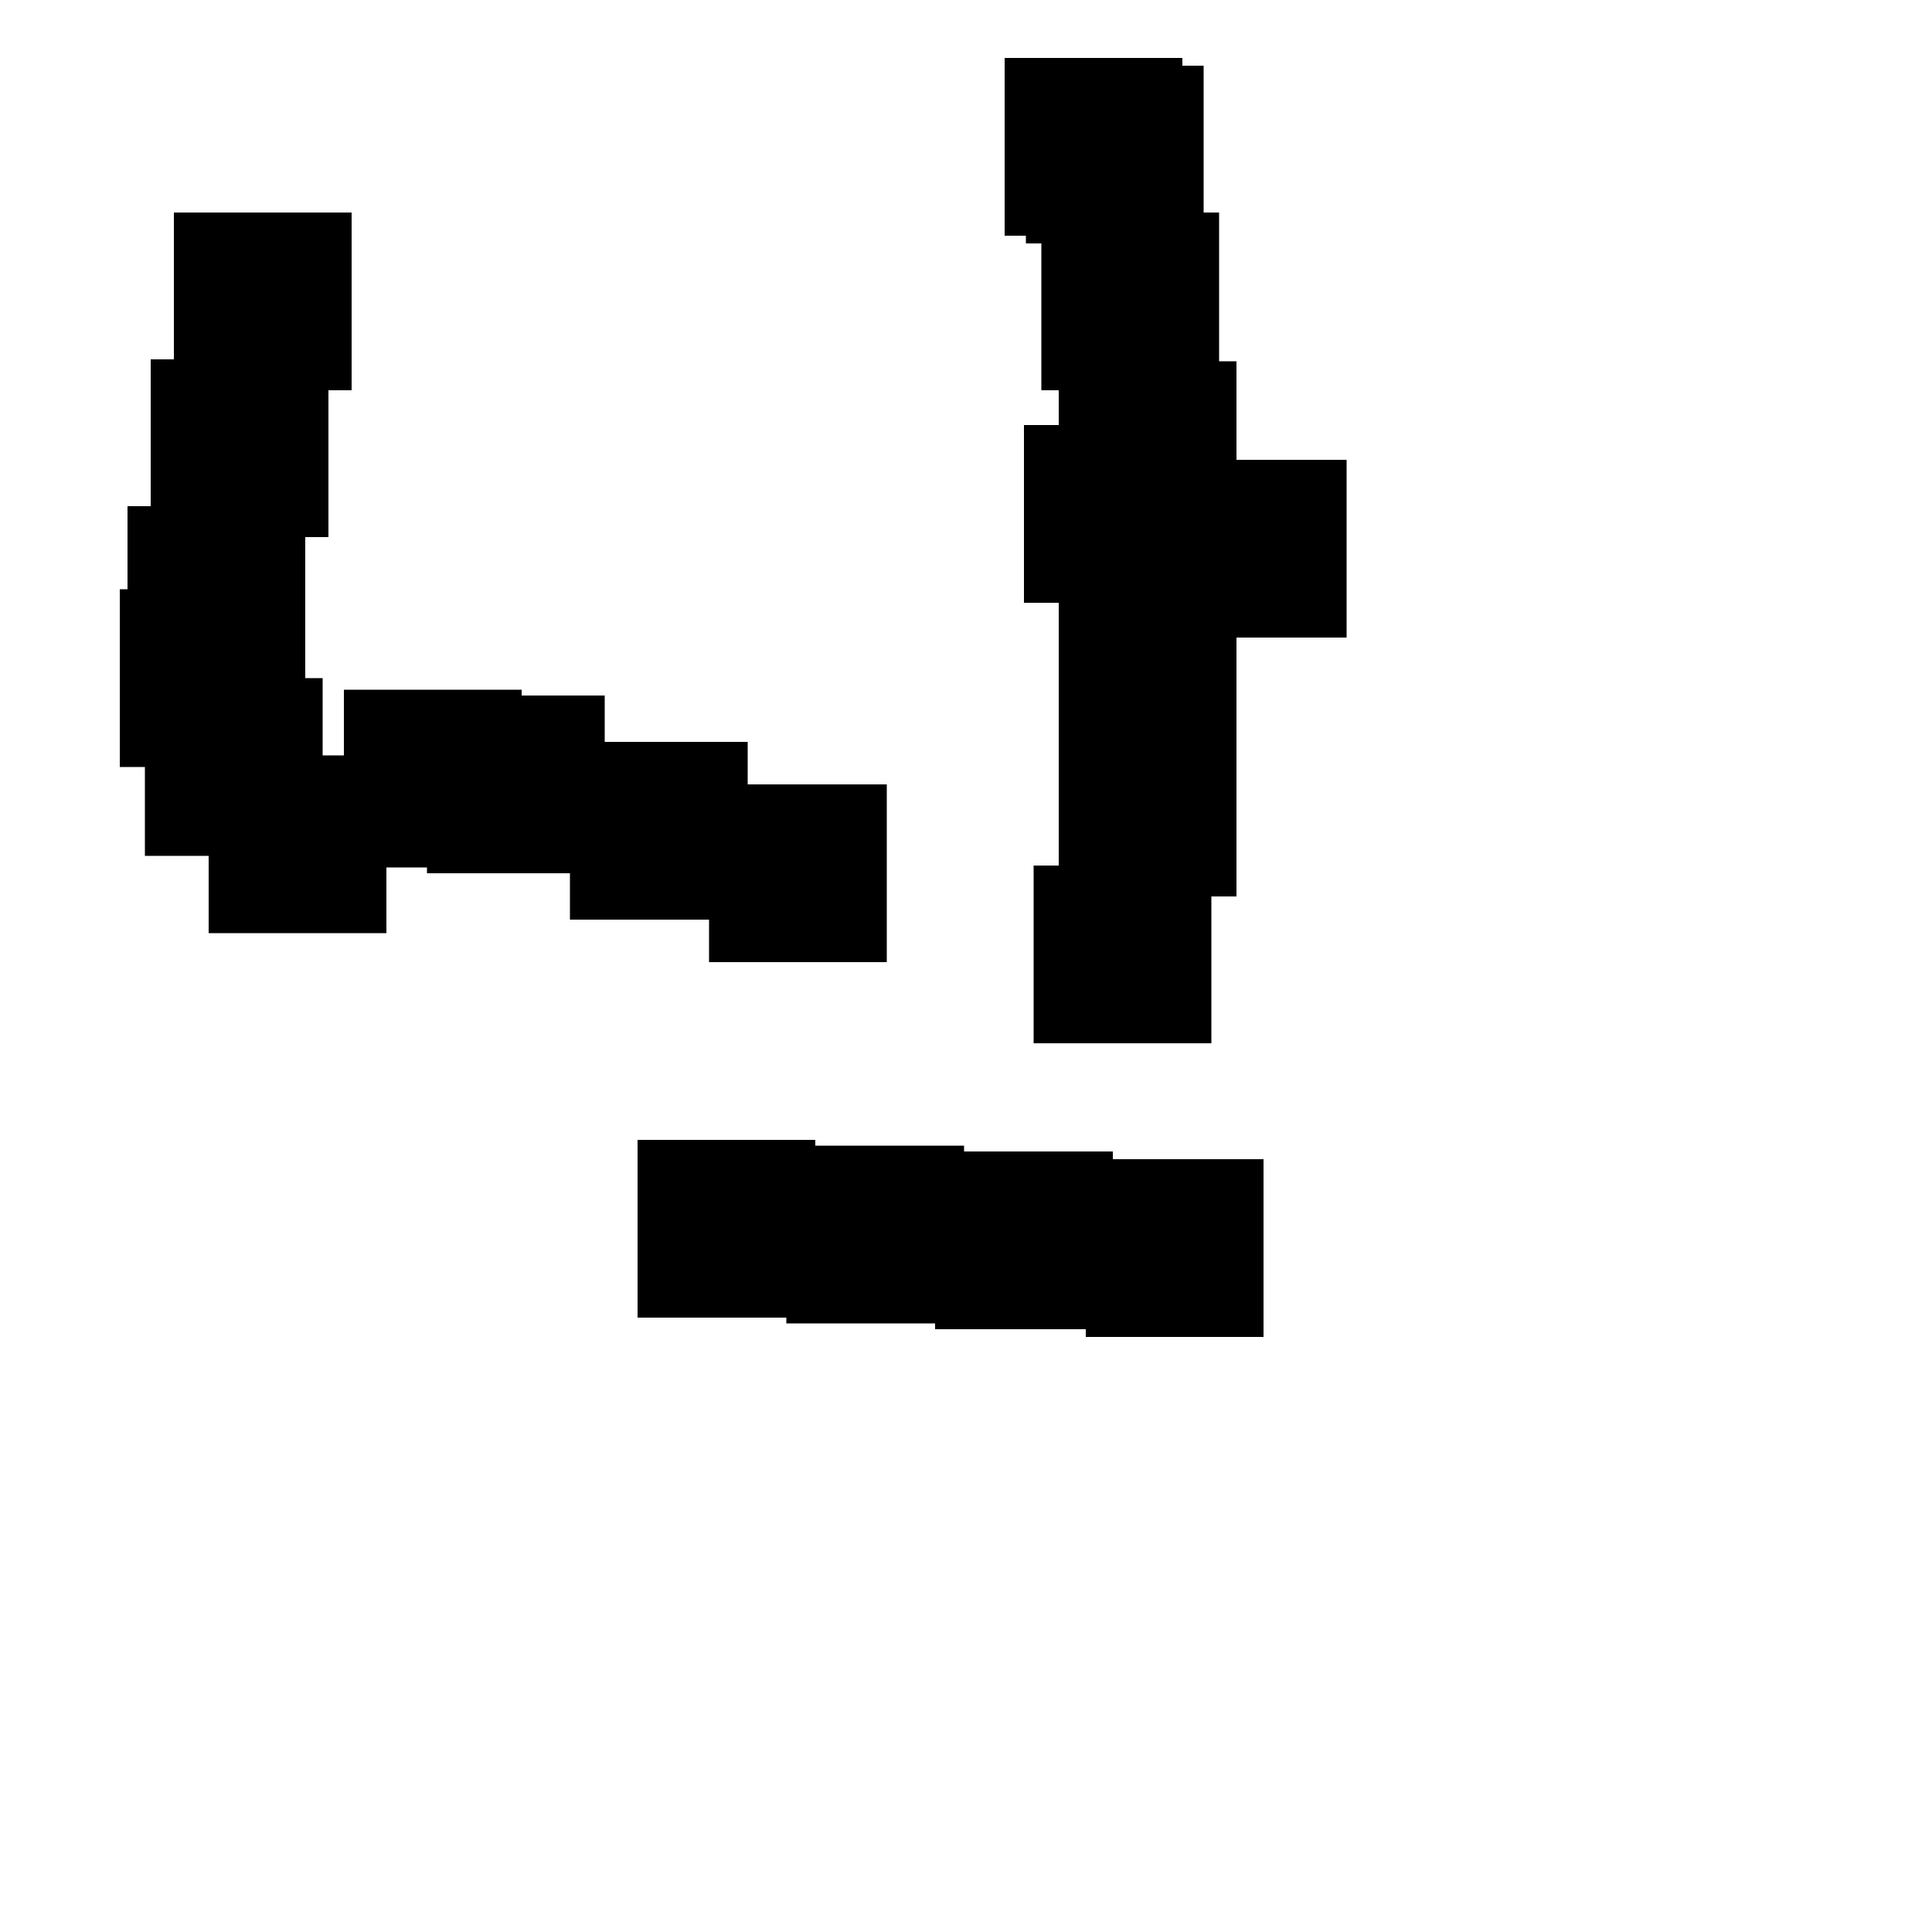 <?xml version="1.0" encoding="UTF-8"?> 
 <!DOCTYPE svg  PUBLIC '-//W3C//DTD SVG 1.1//EN' 'http://www.w3.org/Graphics/SVG/1.1/DTD/svg11.dtd'> 
 <svg version="1.1" viewBox="0 0 1000 1000" xml:space="preserve" xmlns="http://www.w3.org/2000/svg"> 
 	<path d="M 62 305 L66 305 L66 262 L78 262 L78 186 L90 186 L90 110 L182 110 L182 202 L170 202 L170 278 L158 278 L158 351 L167 351 L167 391 L178 391 L178 357 L270 357 L270 360 L313 360 L313 384 L387 384 L387 406 L459 406 L459 498 L367 498 L367 476 L295 476 L295 452 L221 452 L221 449 L200 449 L200 483 L108 483 L108 443 L75 443 L75 397 L62 397 z"/>
<path d="M 520 30 L612 30 L612 34 L623 34 L623 110 L631 110 L631 187 L640 187 L640 464 L627 464 L627 540 L535 540 L535 448 L548 448 L548 202 L539 202 L539 126 L531 126 L531 122 L520 122 z"/>
<path d="M 530 220 L622 220 L622 238 L697 238 L697 330 L605 330 L605 312 L530 312 z"/>
<path d="M 330 590 L422 590 L422 593 L499 593 L499 596 L576 596 L576 600 L654 600 L654 692 L562 692 L562 688 L484 688 L484 685 L407 685 L407 682 L330 682 z"/>

 </svg>